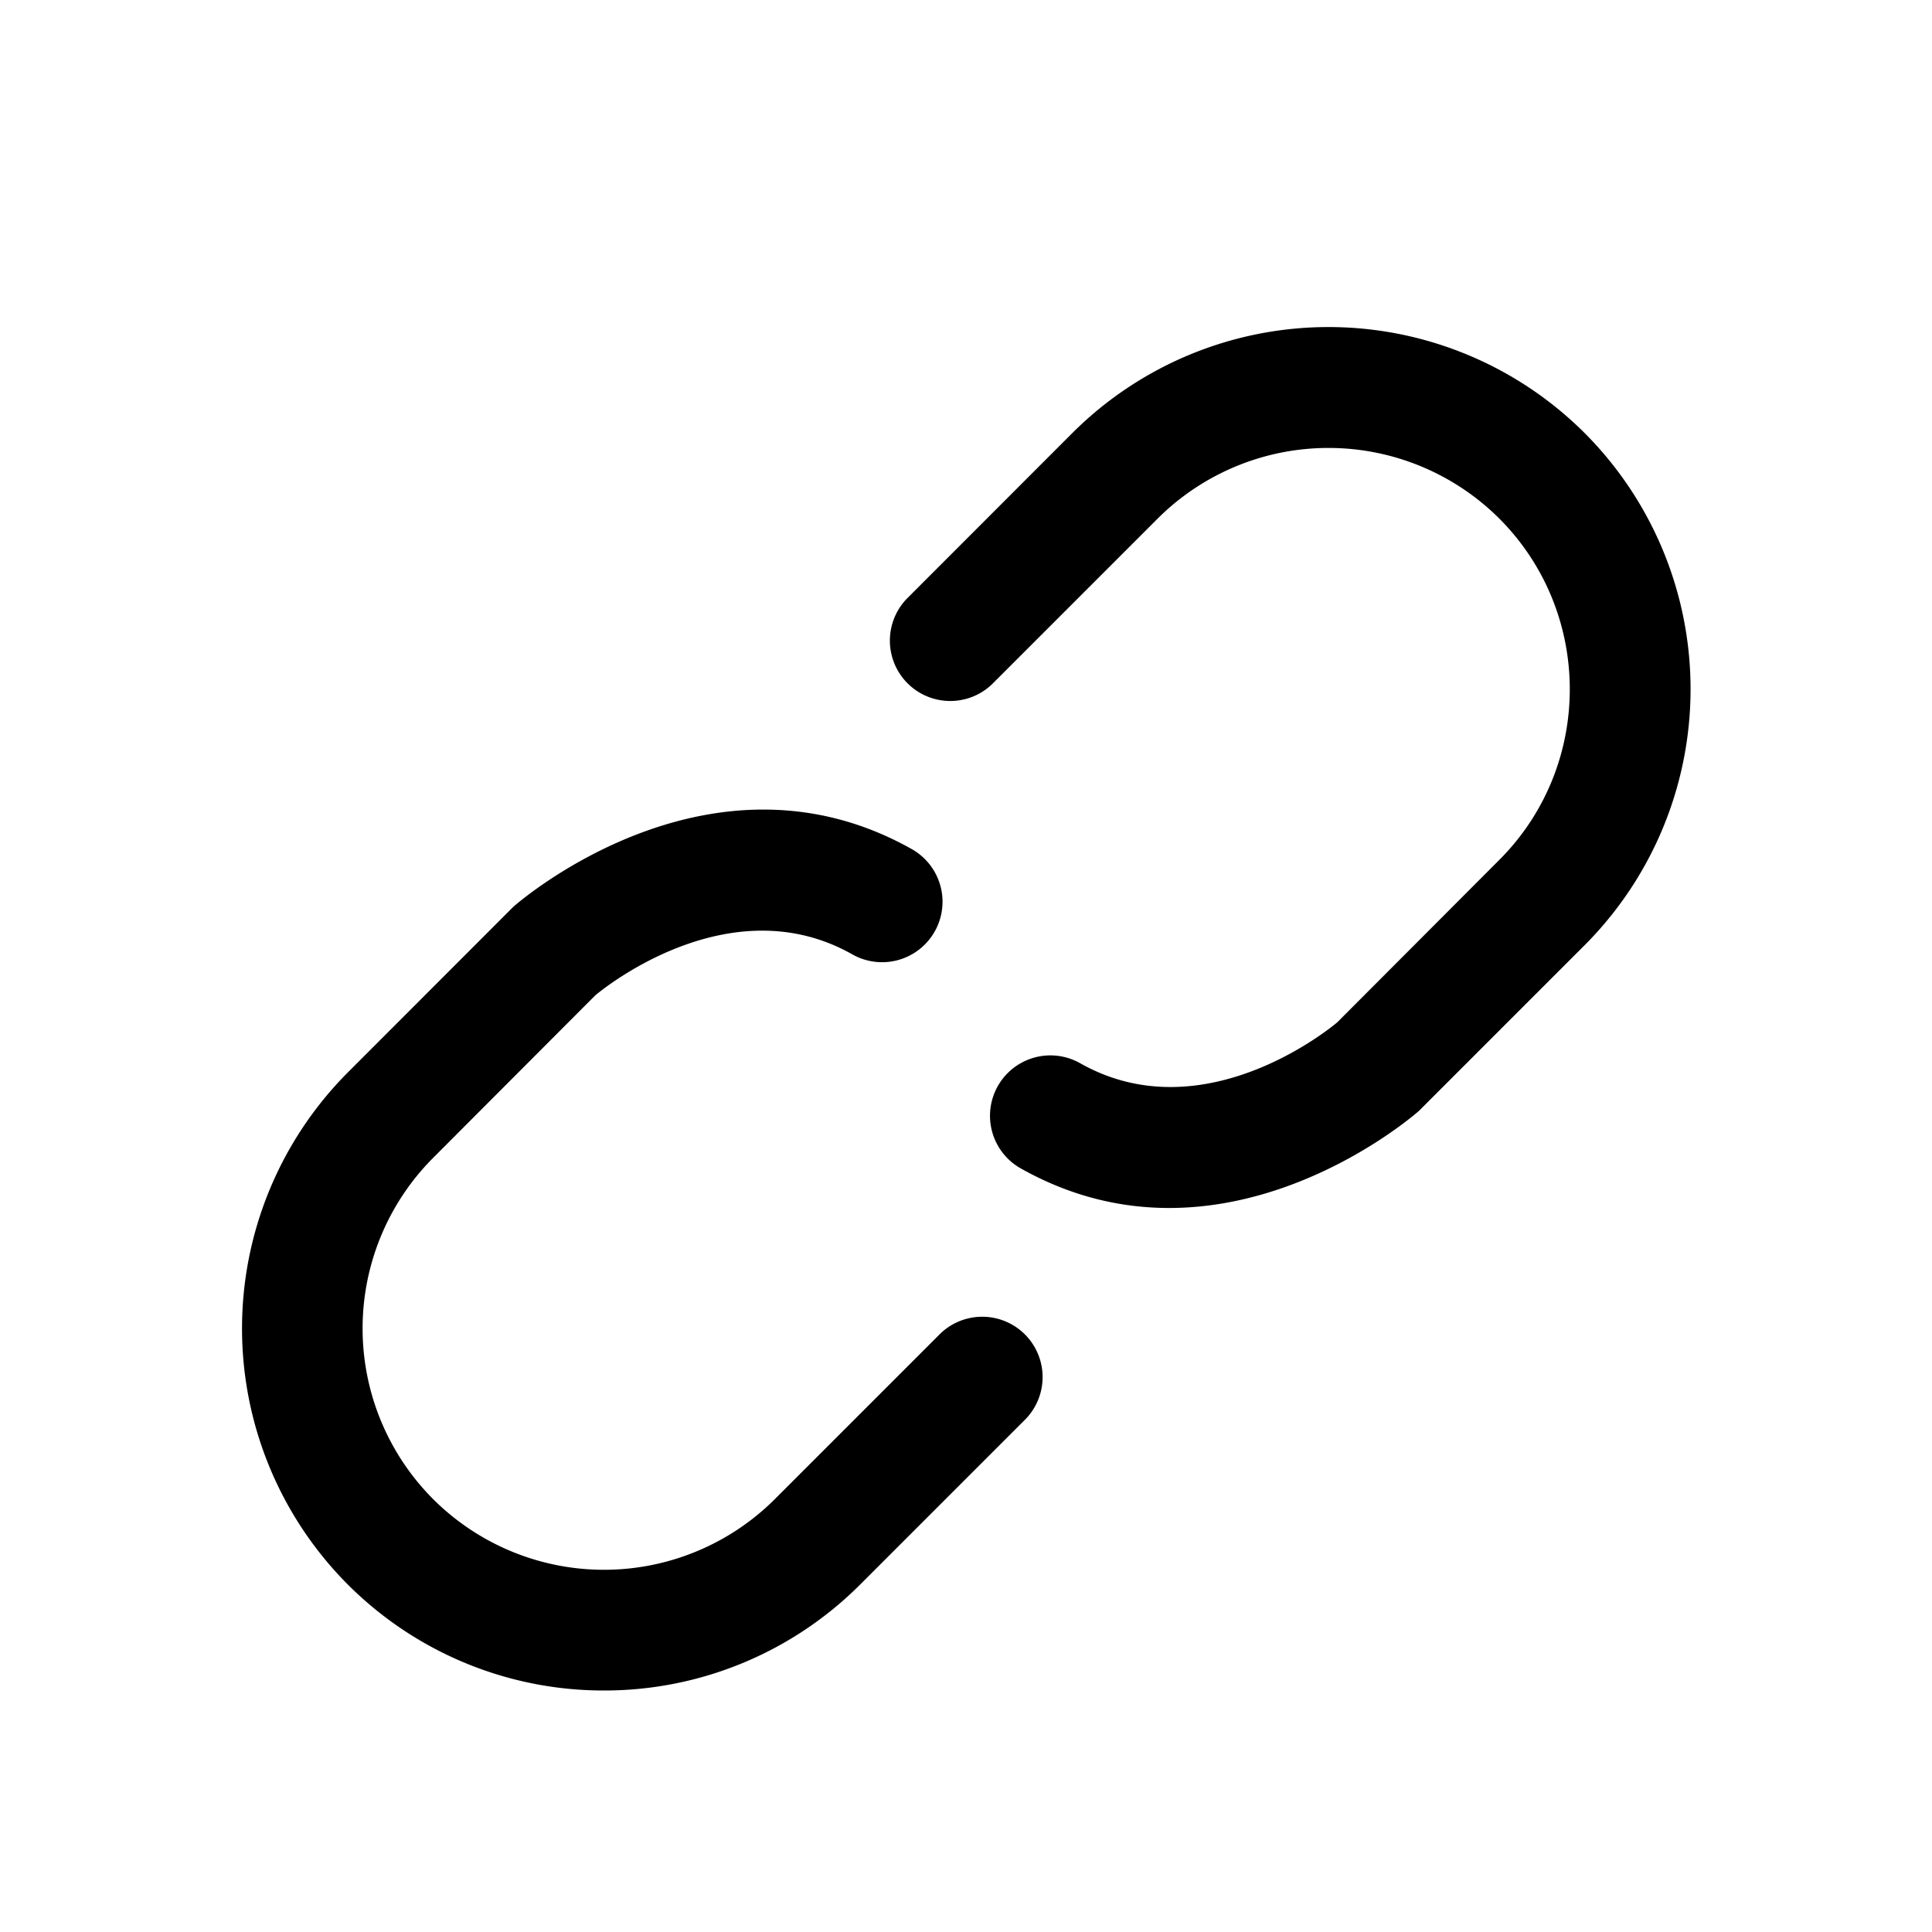 <svg xmlns="http://www.w3.org/2000/svg" viewBox="0 0 16 16"><path d="M5.002 14a2.994 2.994 0 0 1-2.121-.877 3.004 3.004 0 0 1 0-4.242l1.371-1.372c.093-.082 1.656-1.402 3.299-.477a.5.5 0 0 1-.492.872c-1.023-.579-2.084.301-2.129.339L3.588 9.588a2.001 2.001 0 0 0 0 2.828 2.003 2.003 0 0 0 2.828 0l1.371-1.371a.5.5 0 0 1 .707.707l-1.371 1.371A2.994 2.994 0 0 1 5.002 14zm6.75-4.801l1.371-1.371a3.002 3.002 0 0 0 0-4.242 3.002 3.002 0 0 0-4.242 0L7.51 4.958a.5.5 0 0 0 .707.707l1.371-1.371a2.003 2.003 0 0 1 2.828 0c.779.78.779 2.049 0 2.828l-1.342 1.345c-.045.038-1.105.918-2.129.338a.5.5 0 1 0-.492.871c.423.238.84.328 1.229.328 1.121 0 2.002-.744 2.07-.805z"/></svg>